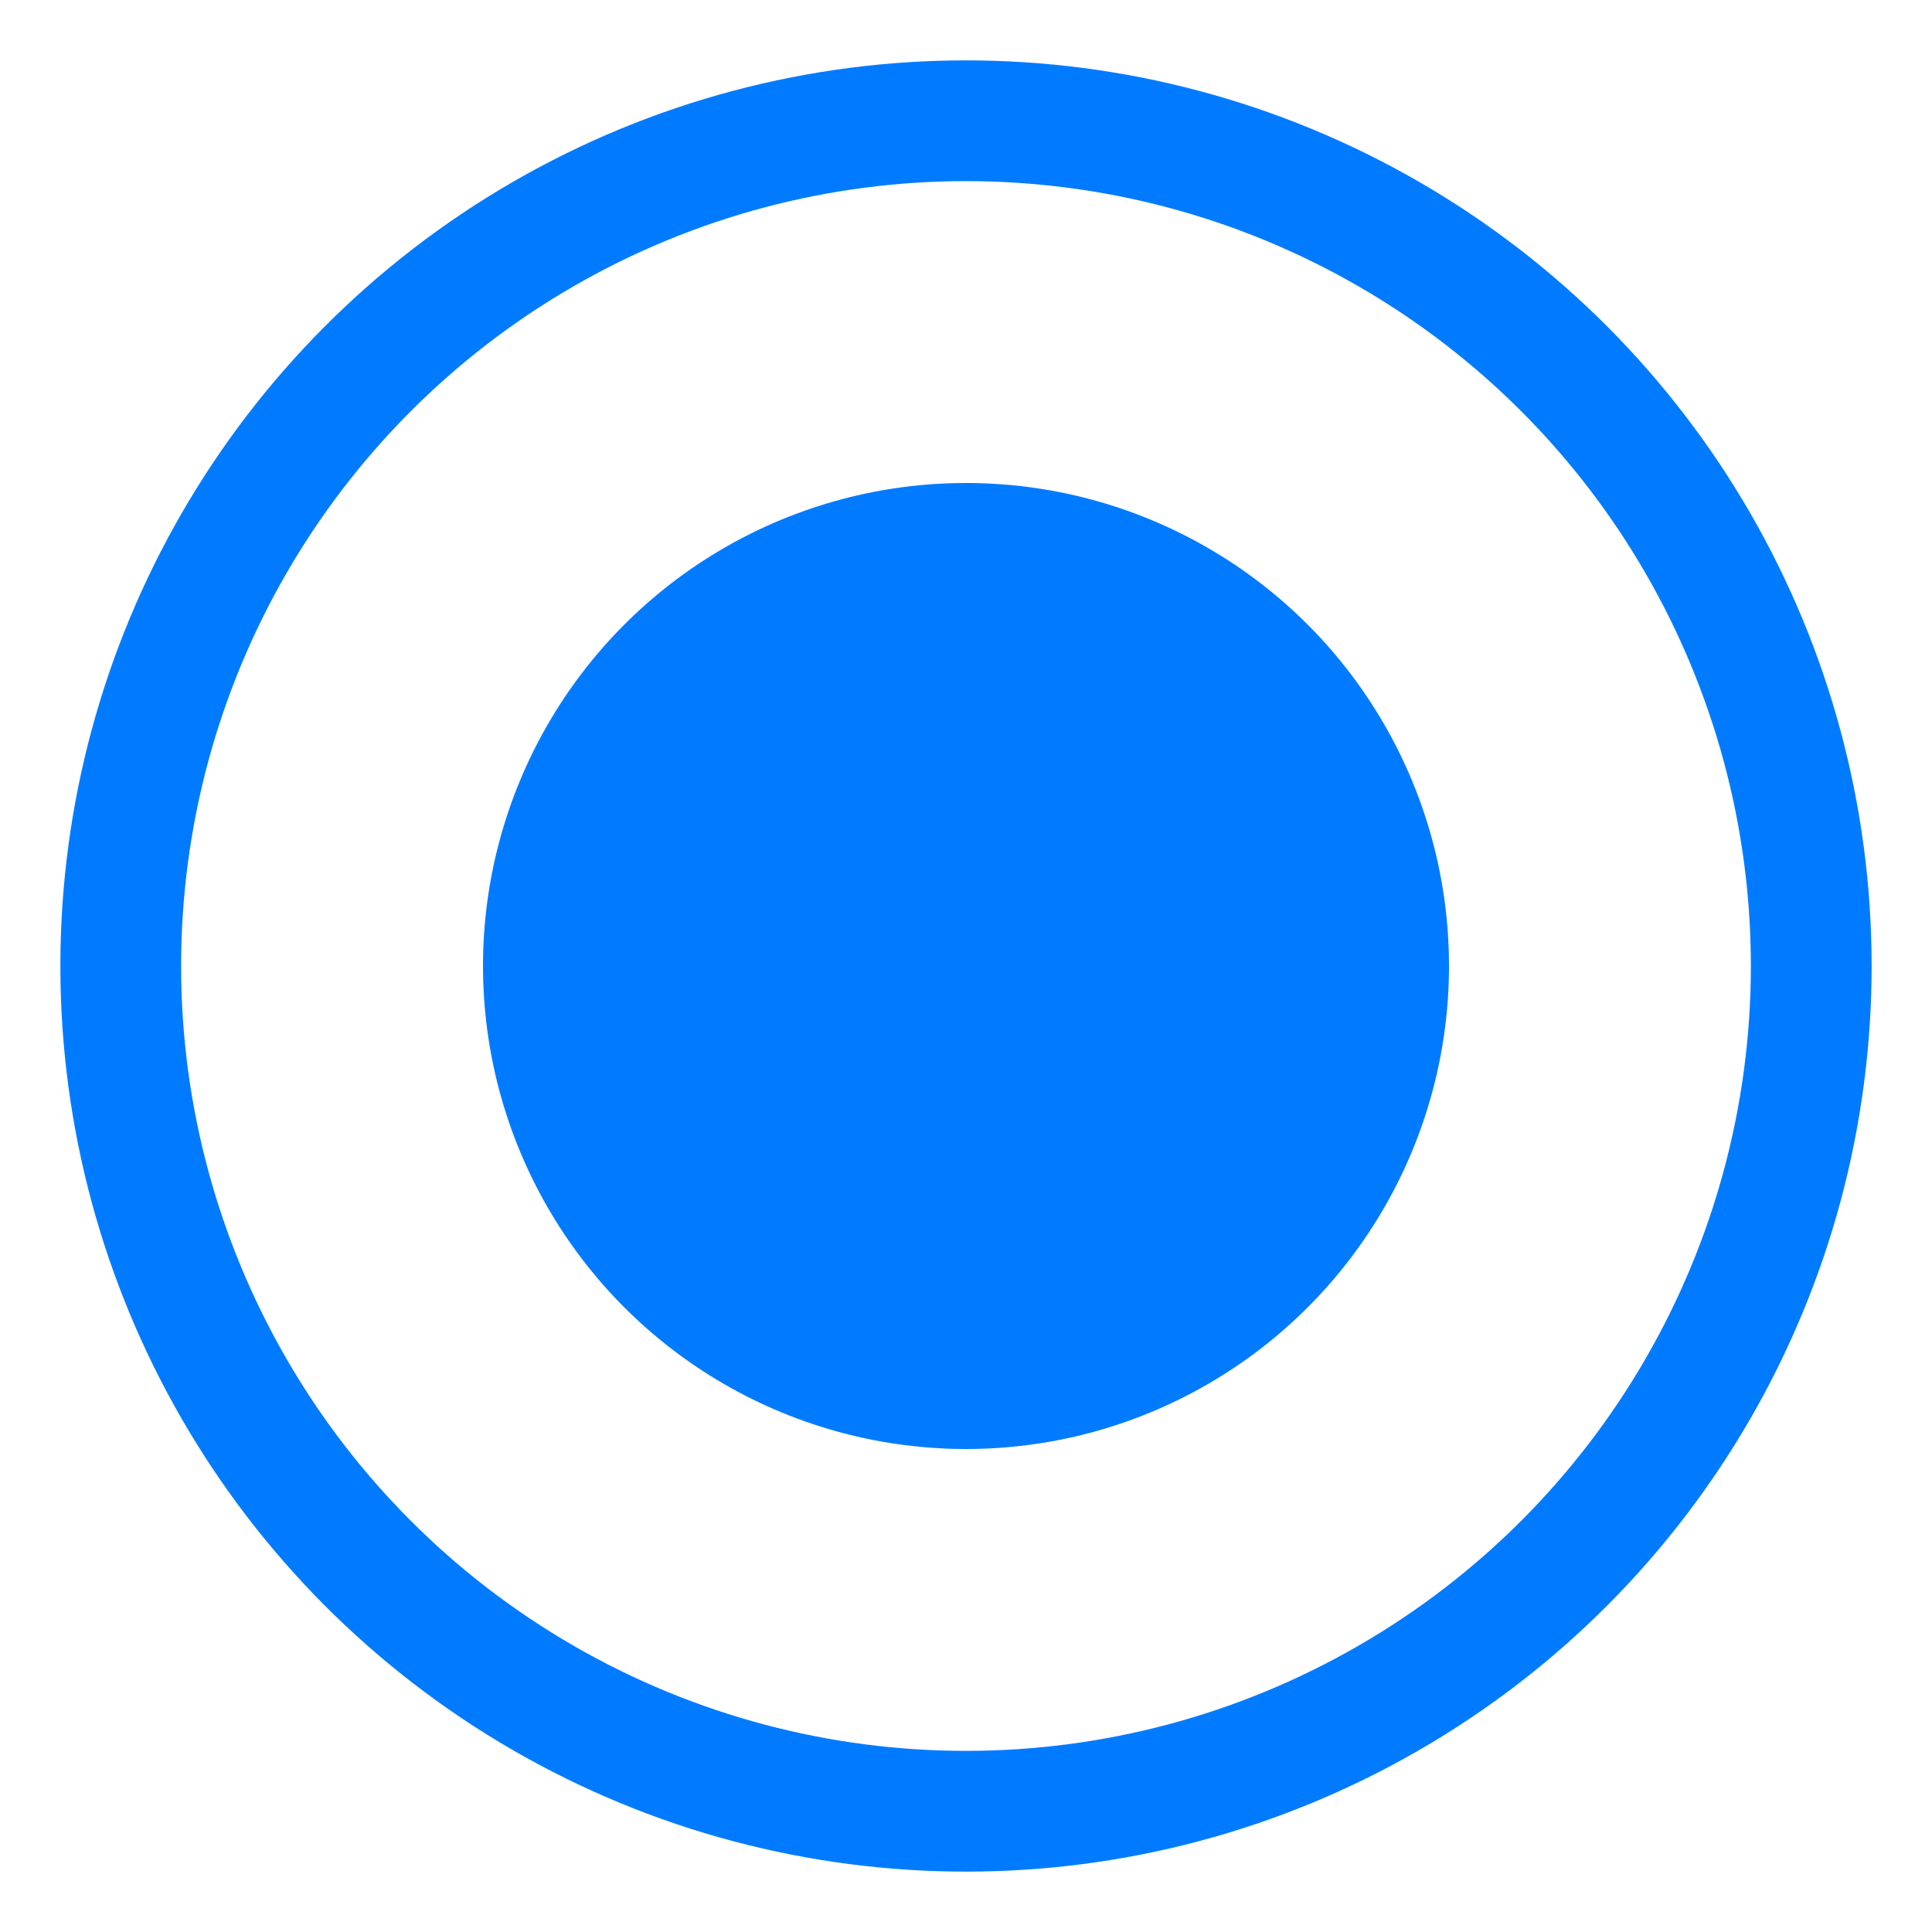 <?xml version="1.0" encoding="UTF-8"?>
<svg width="32" height="32" viewBox="0 0 32 32" fill="none" xmlns="http://www.w3.org/2000/svg">
    <circle cx="16" cy="16" r="14" stroke="#007bff" stroke-width="2" fill="none"/>
    <circle cx="16" cy="16" r="8" fill="#007bff"/>
</svg> 